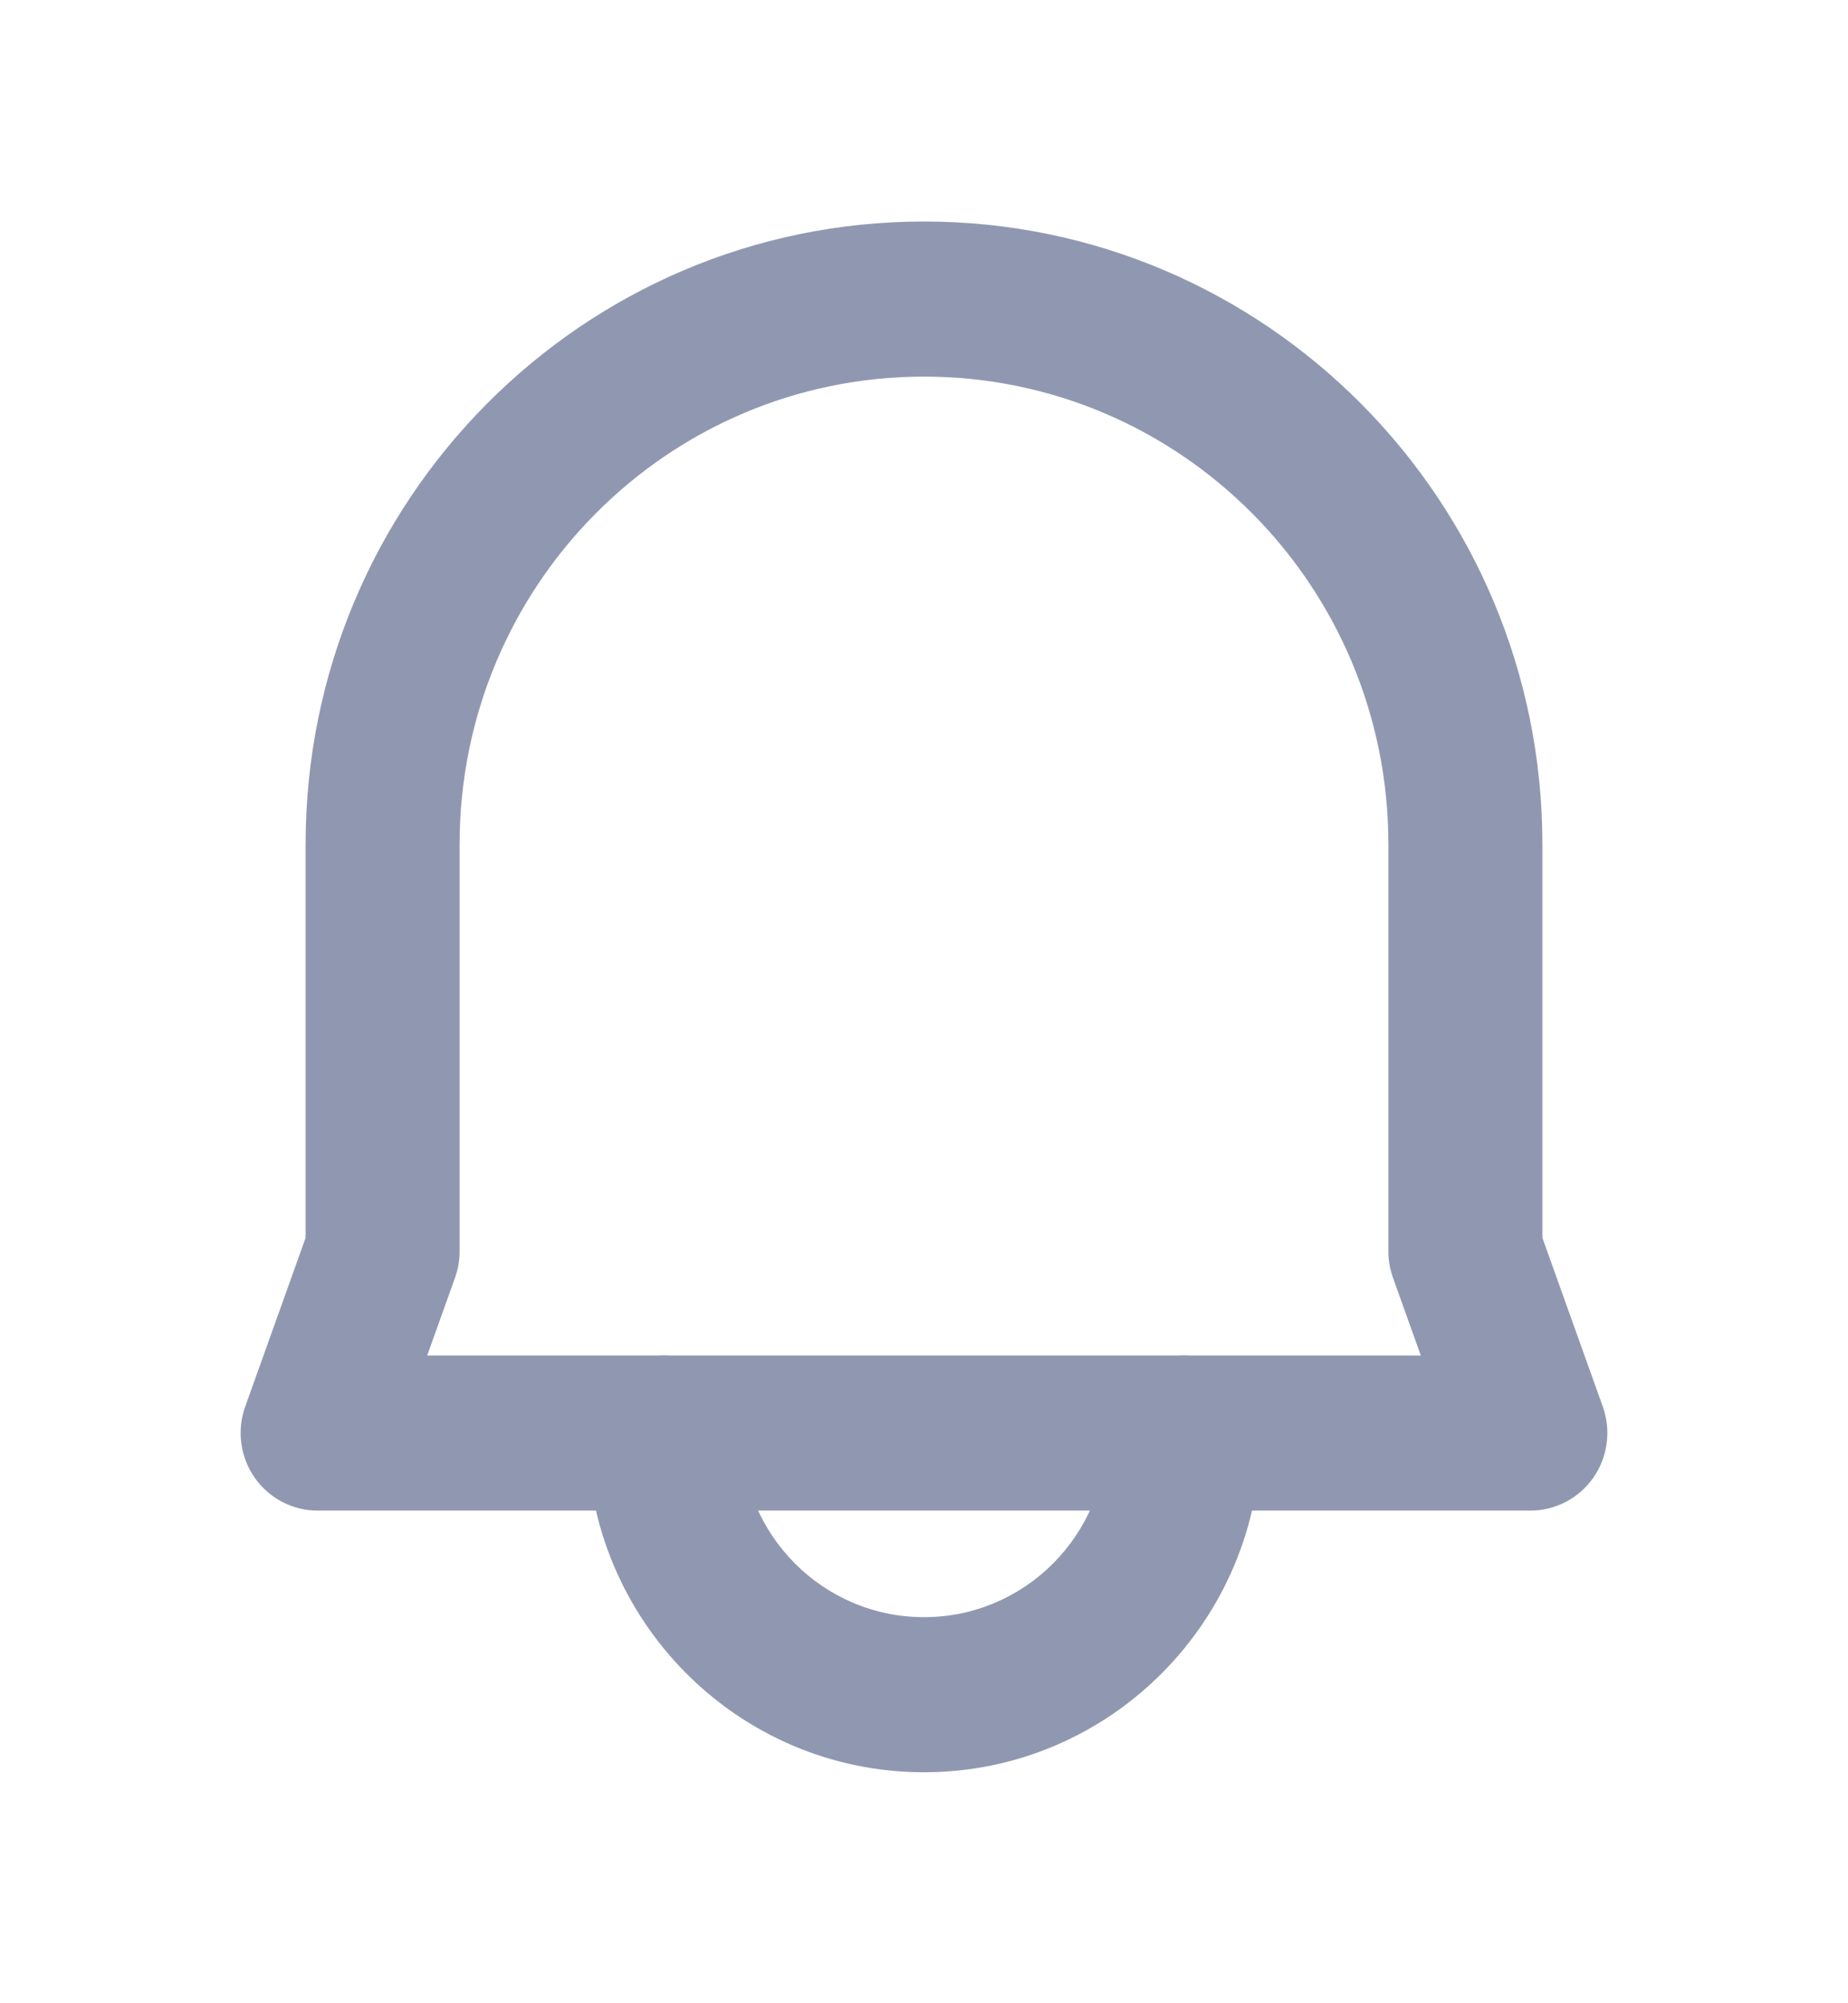 <svg width="24" height="26" viewBox="0 0 24 26" fill="none" xmlns="http://www.w3.org/2000/svg">
<path fill-rule="evenodd" clip-rule="evenodd" d="M12 4.888C8.669 4.888 5.969 7.605 5.969 10.957V16.241C5.969 16.357 5.949 16.473 5.91 16.582L5.548 17.593H18.452L18.09 16.582C18.051 16.473 18.031 16.357 18.031 16.241V10.957C18.031 7.605 15.331 4.888 12 4.888ZM3.969 10.957C3.969 6.494 7.564 2.875 12 2.875C16.436 2.875 20.031 6.494 20.031 10.957V16.065L20.816 18.258C20.926 18.567 20.88 18.91 20.693 19.178C20.506 19.446 20.201 19.606 19.875 19.606H4.125C3.799 19.606 3.494 19.446 3.307 19.178C3.12 18.91 3.074 18.567 3.184 18.258L3.969 16.065V10.957Z" fill="#9098B1"/>
<path fill-rule="evenodd" clip-rule="evenodd" d="M8.625 17.593C9.177 17.593 9.625 18.044 9.625 18.599C9.625 19.919 10.688 20.989 12 20.989C13.312 20.989 14.375 19.919 14.375 18.599C14.375 18.044 14.823 17.593 15.375 17.593C15.927 17.593 16.375 18.044 16.375 18.599C16.375 21.031 14.416 23.002 12 23.002C9.584 23.002 7.625 21.031 7.625 18.599C7.625 18.044 8.073 17.593 8.625 17.593Z" fill="#9098B1"/>
</svg>
